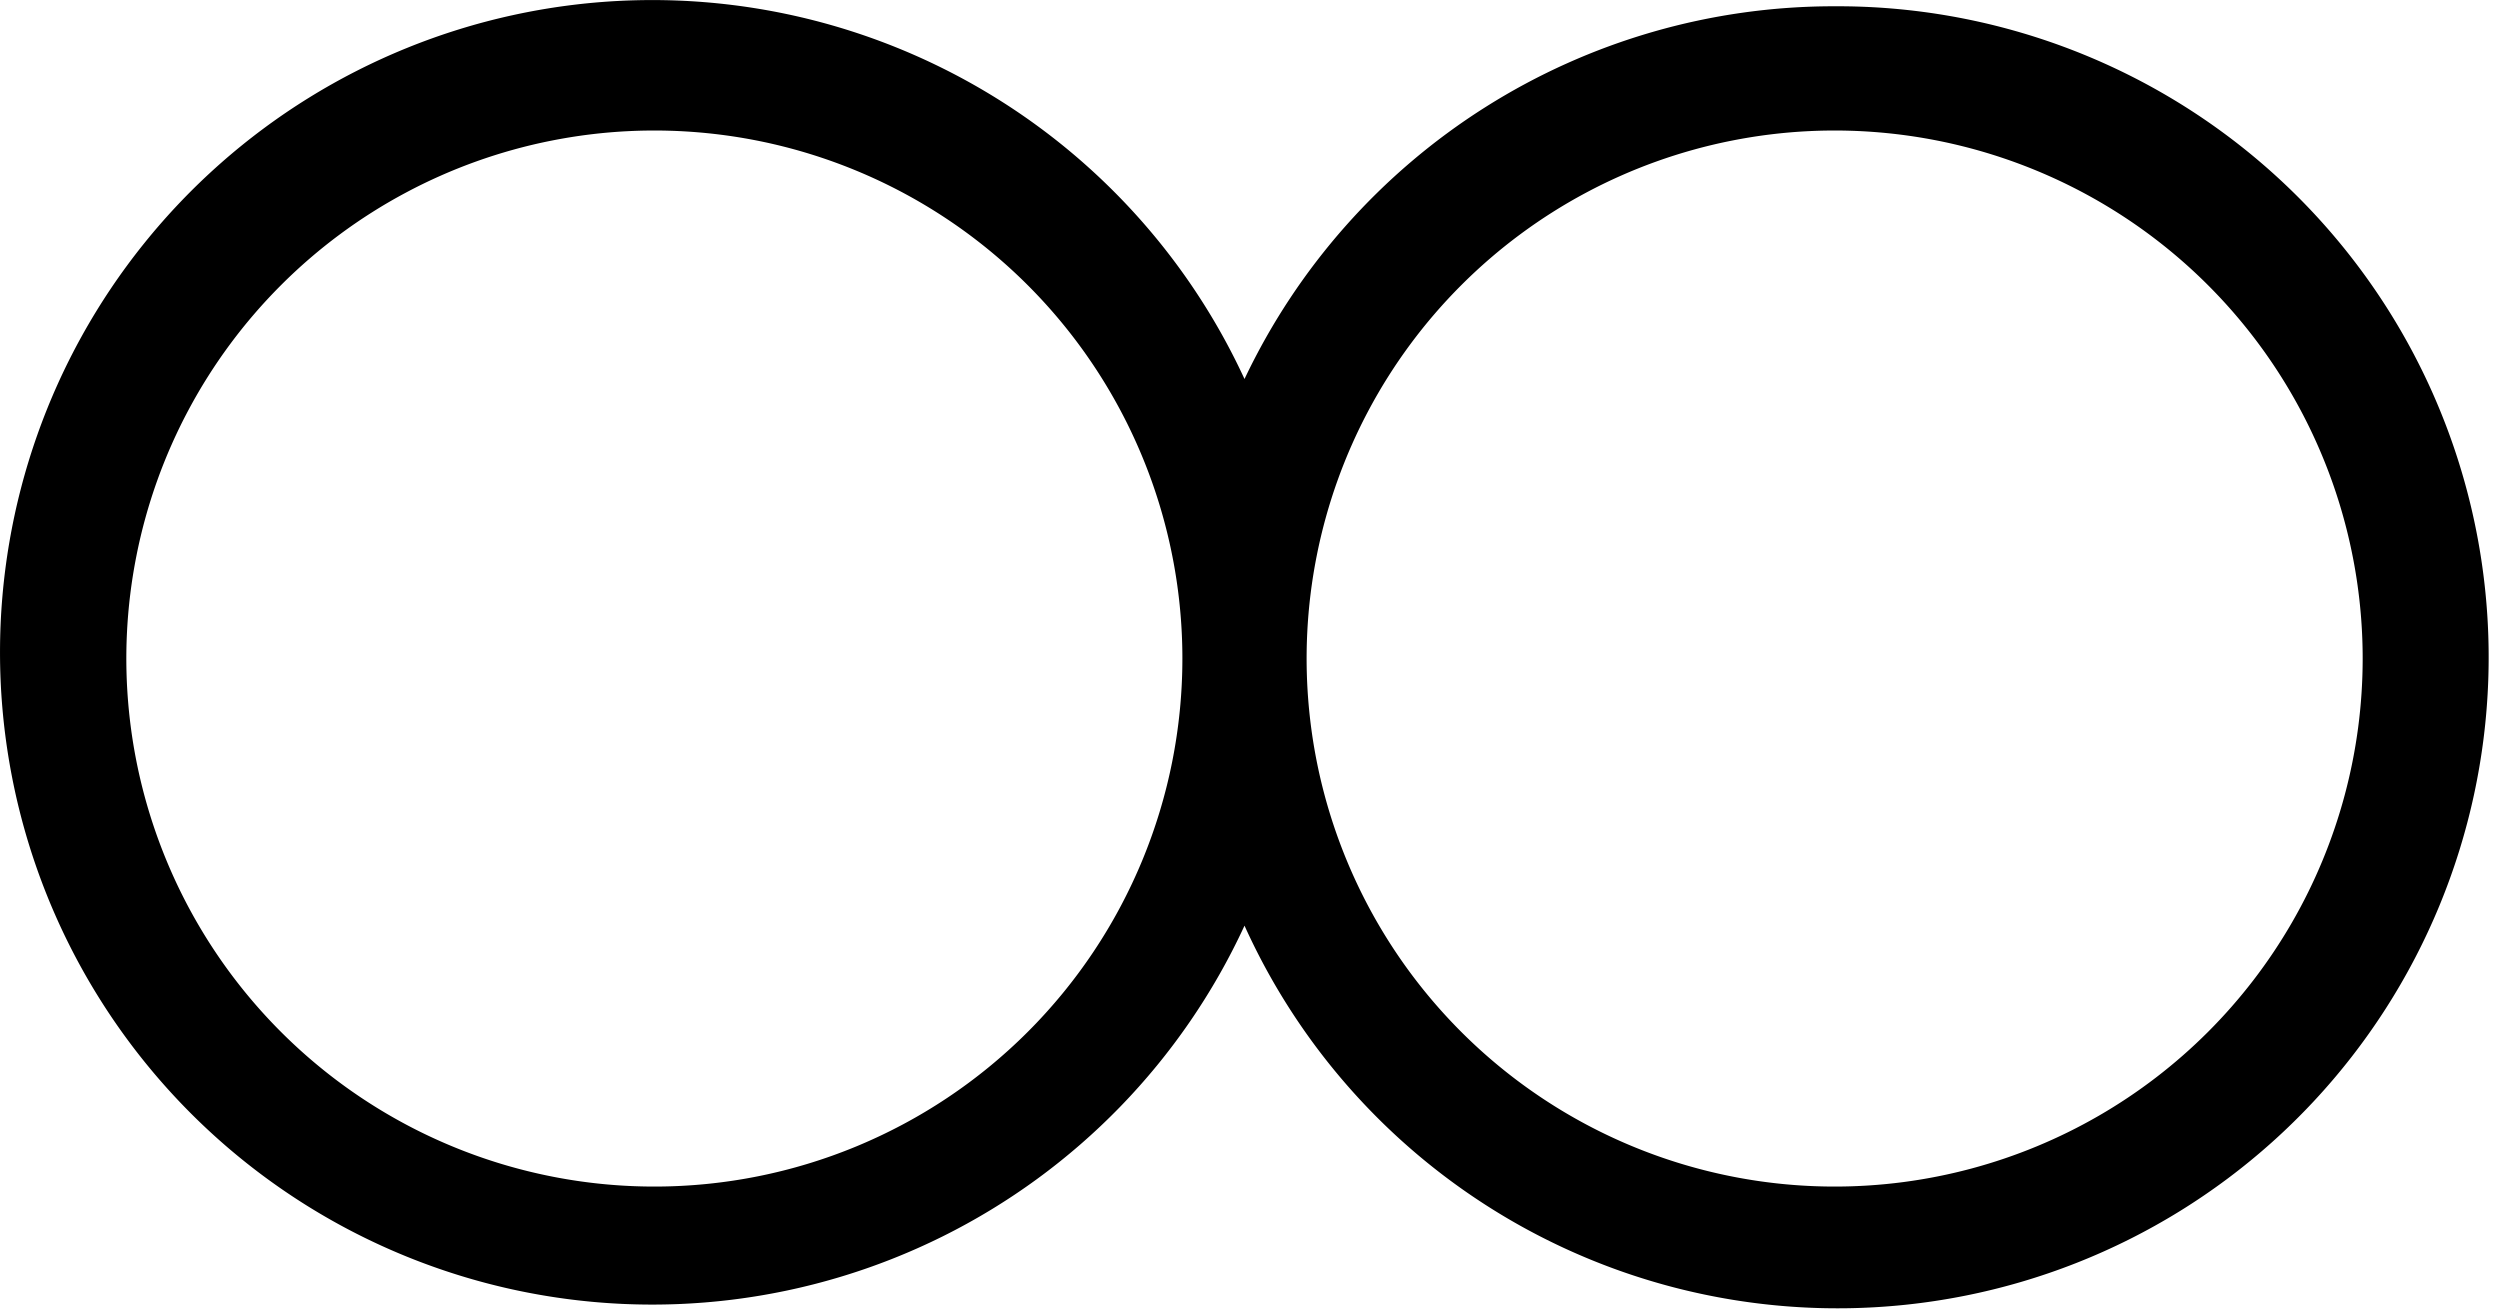 <?xml version="1.0" standalone="no"?><!DOCTYPE svg PUBLIC "-//W3C//DTD SVG 1.1//EN" "http://www.w3.org/Graphics/SVG/1.1/DTD/svg11.dtd"><svg t="1731245038363" class="icon" viewBox="0 0 1953 1024" version="1.1" xmlns="http://www.w3.org/2000/svg" p-id="6115" xmlns:xlink="http://www.w3.org/1999/xlink" width="381.445" height="200"><path d="M1433.228 4.903A509.548 509.548 0 0 0 972.208 296.074a509.548 509.548 0 1 0 0 427.05A508.578 508.578 0 1 0 1433.228 4.903z m-922.04 922.04A412.492 412.492 0 1 1 923.679 514.452 412.492 412.492 0 0 1 511.188 926.943z m922.04 0A412.492 412.492 0 1 1 1845.719 514.452a412.492 412.492 0 0 1-412.492 412.492z" p-id="6116"></path></svg>